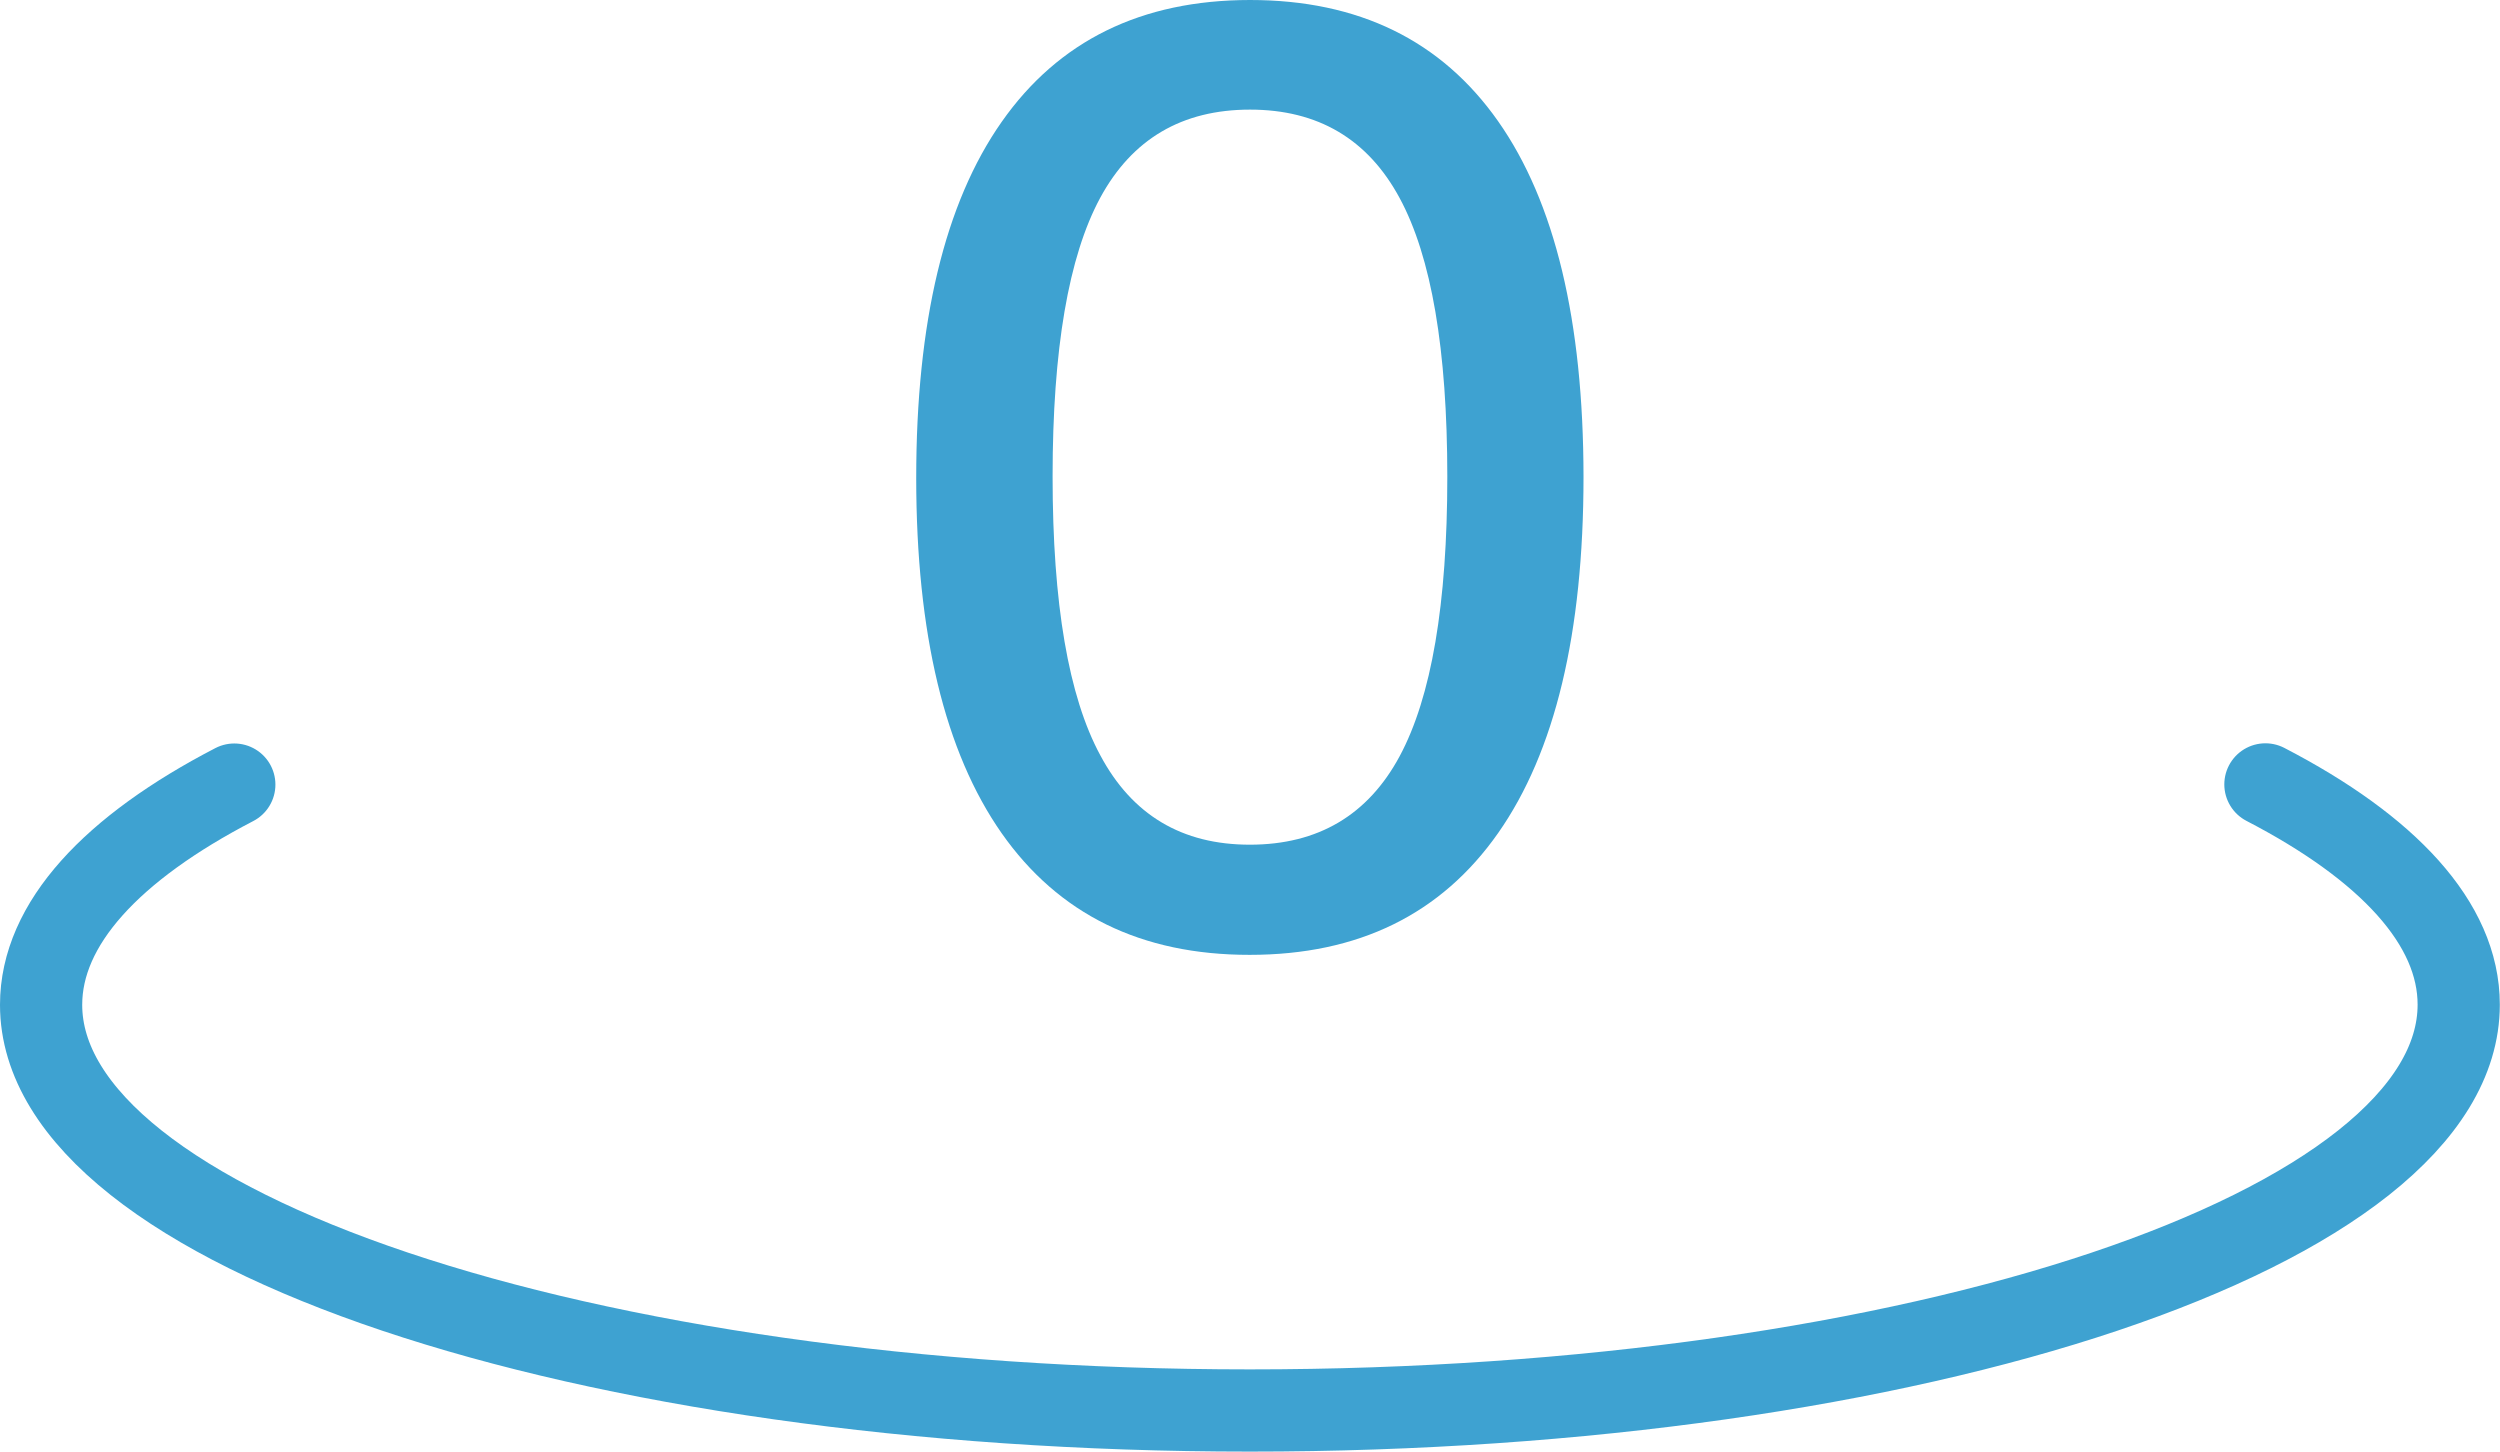 <svg xmlns="http://www.w3.org/2000/svg" viewBox="0 0 273.68 158.91"><defs><style>.cls-1{fill:#3ea2d1;}.cls-2{fill:none;stroke:#3ea2d1;stroke-linecap:round;stroke-miterlimit:10;stroke-width:9px;}</style></defs><g id="Livello_2" data-name="Livello 2"><g id="Layer_1" data-name="Layer 1"><path class="cls-1" d="M109.65,91.21q-9.34-13.35-9.35-38.86,0-25.66,9.35-39T136.84,0Q154.67,0,164,13.27t9.35,38.93q0,25.67-9.35,39t-27.19,13.33Q119,104.54,109.65,91.21Zm43.57-8.42q5.22-9.71,5.22-30.59t-5.22-30.52Q148,12,136.84,12t-16.39,9.64q-5.22,9.65-5.22,30.52t5.22,30.52q5.22,9.8,16.39,9.79T153.22,82.79Z"/><path class="cls-2" d="M248,85.87c13.39,6.94,21.16,15.22,21.16,24.11,0,24.54-59.25,44.43-132.34,44.43S4.5,134.52,4.5,110c0-8.89,7.77-17.17,21.15-24.11"/></g></g></svg>